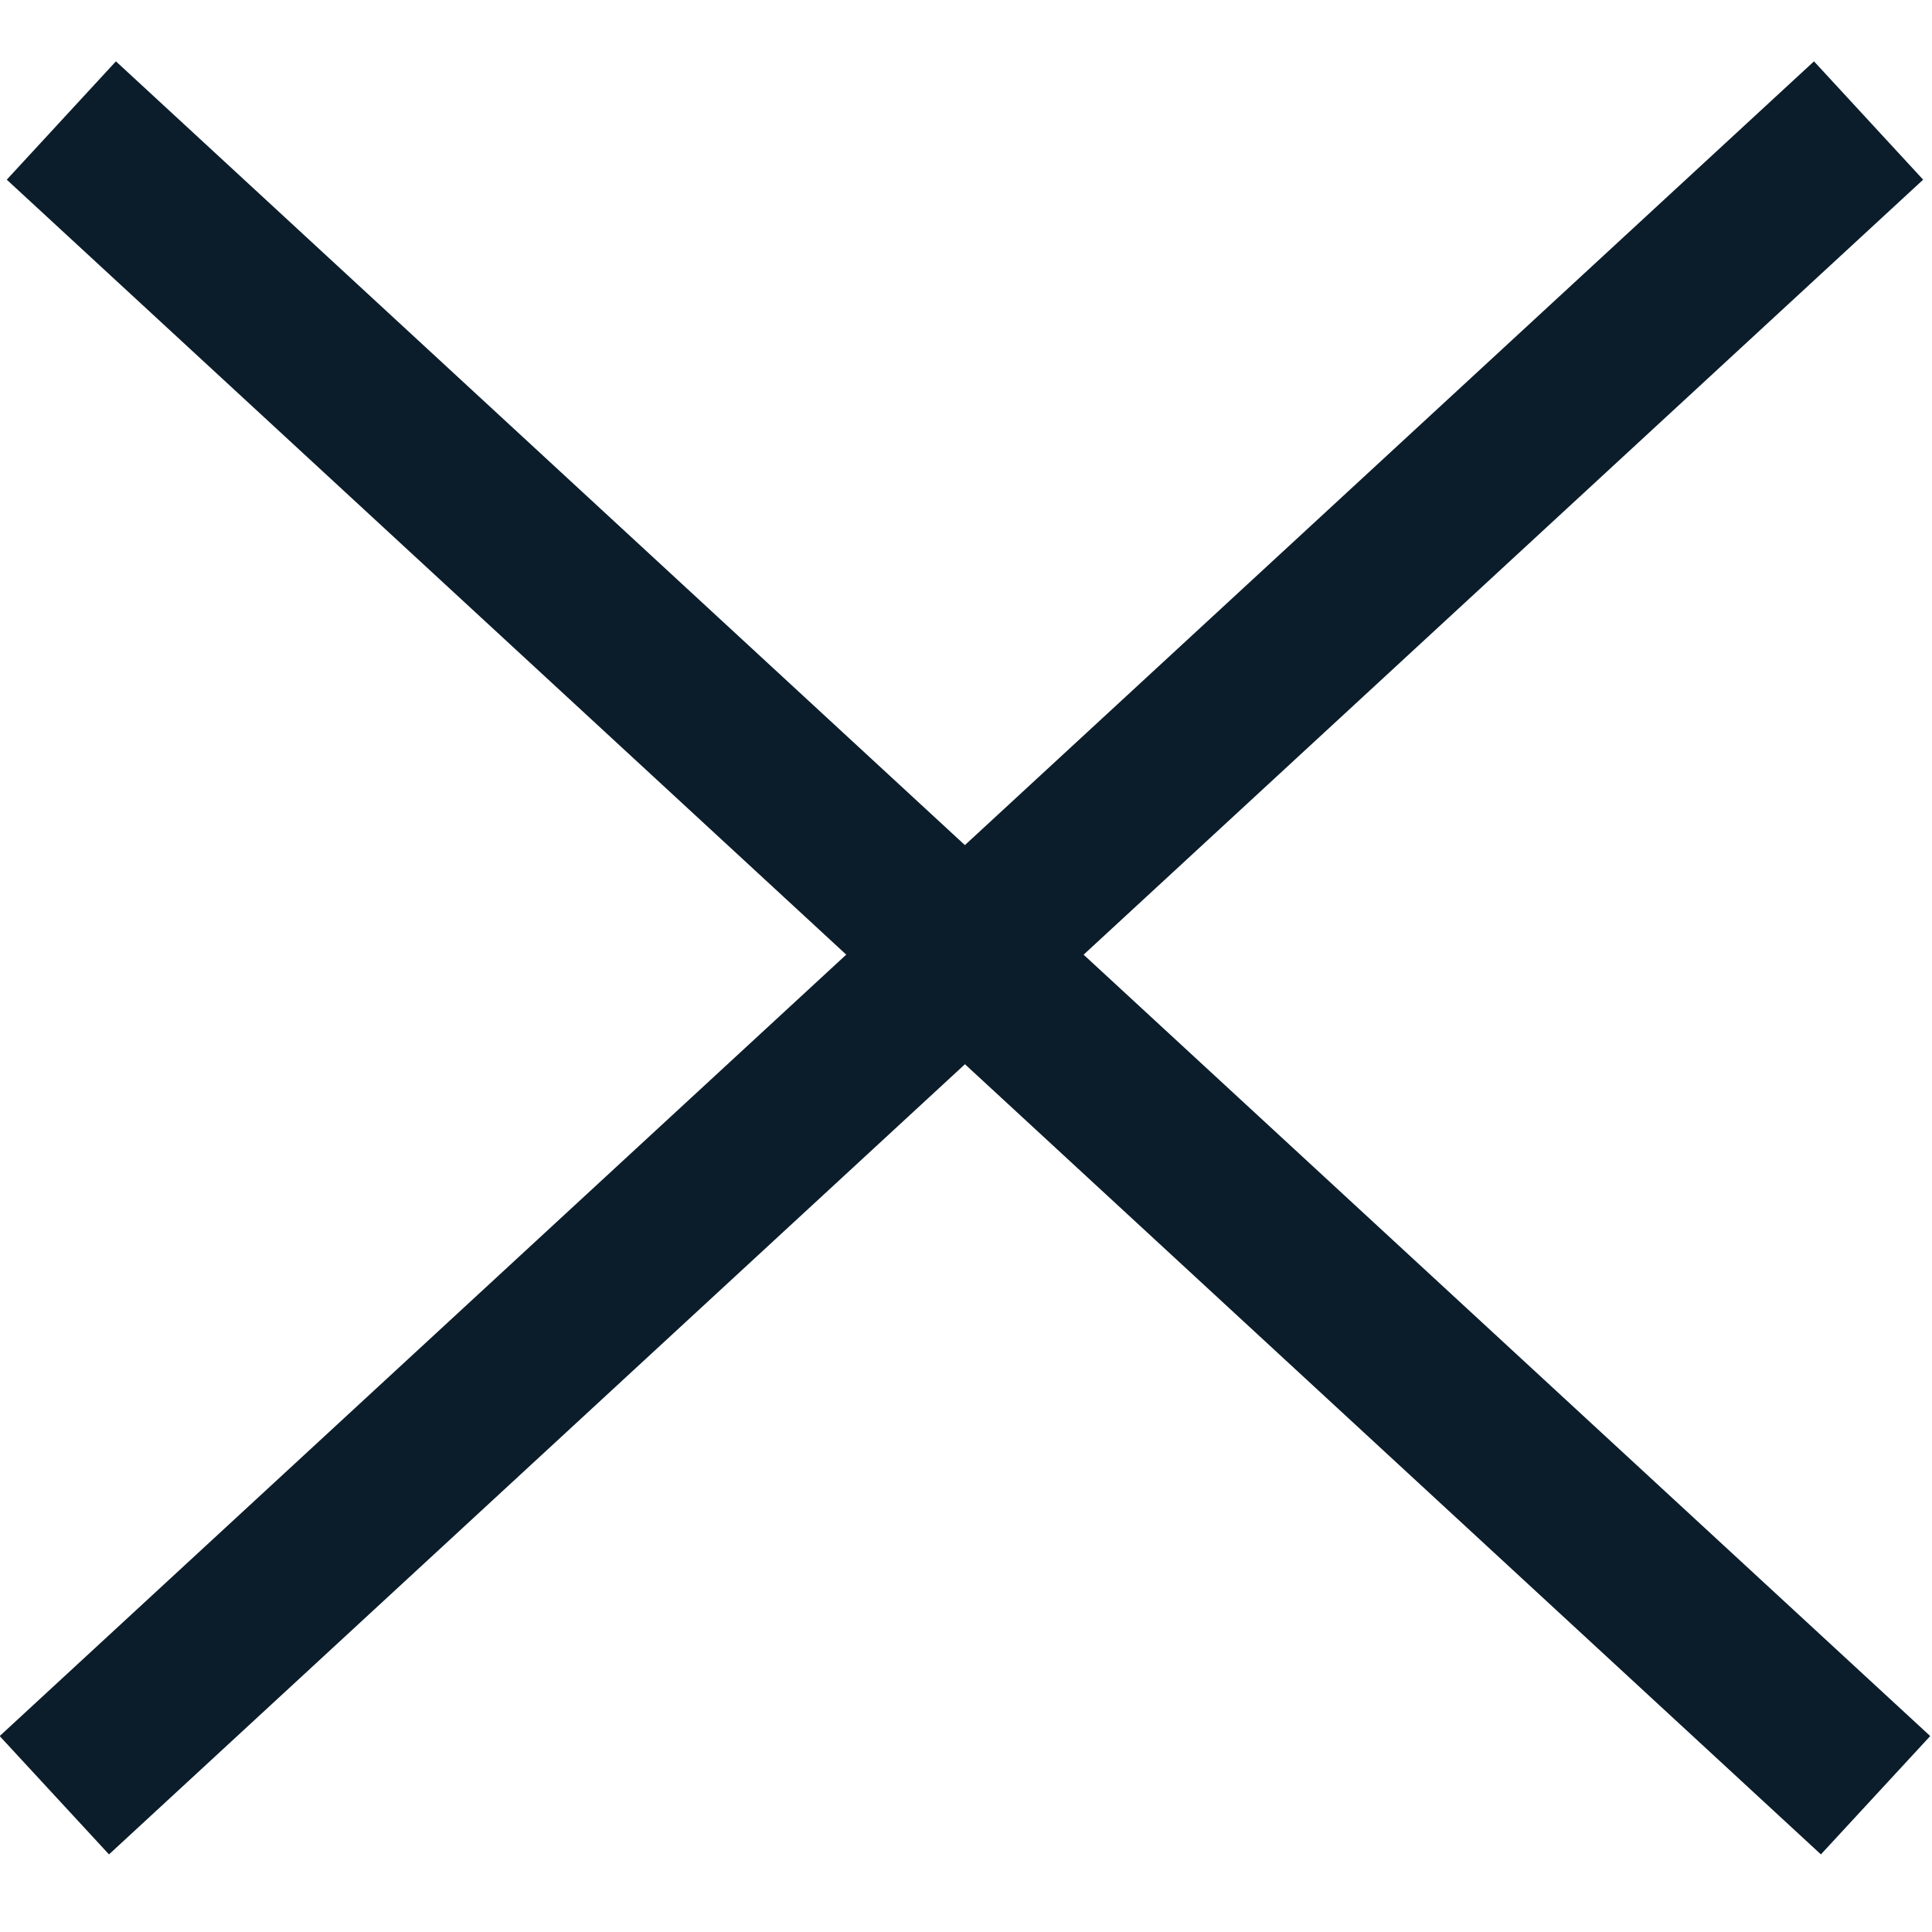 <?xml version="1.0" standalone="no"?><!DOCTYPE svg PUBLIC "-//W3C//DTD SVG 1.1//EN" "http://www.w3.org/Graphics/SVG/1.1/DTD/svg11.dtd"><svg width="100%" height="100%" viewBox="0 0 12 12" version="1.1" xmlns="http://www.w3.org/2000/svg" xmlns:xlink="http://www.w3.org/1999/xlink" xml:space="preserve" style="fill-rule:evenodd;clip-rule:evenodd;stroke-linejoin:round;stroke-miterlimit:1.414;"><g id="close"><path d="M11.989,10.783l-0.679,0.735l-11.268,-10.402l0.678,-0.735c3.756,3.468 7.512,6.935 11.269,10.402Z" style="fill:#0b1d2b;fill-rule:nonzero;"/><path d="M11.945,1.116l-11.268,10.402l-0.679,-0.735l11.269,-10.402c0.226,0.245 0.452,0.49 0.678,0.735Z" style="fill:#0b1d2b;fill-rule:nonzero;"/></g></svg>